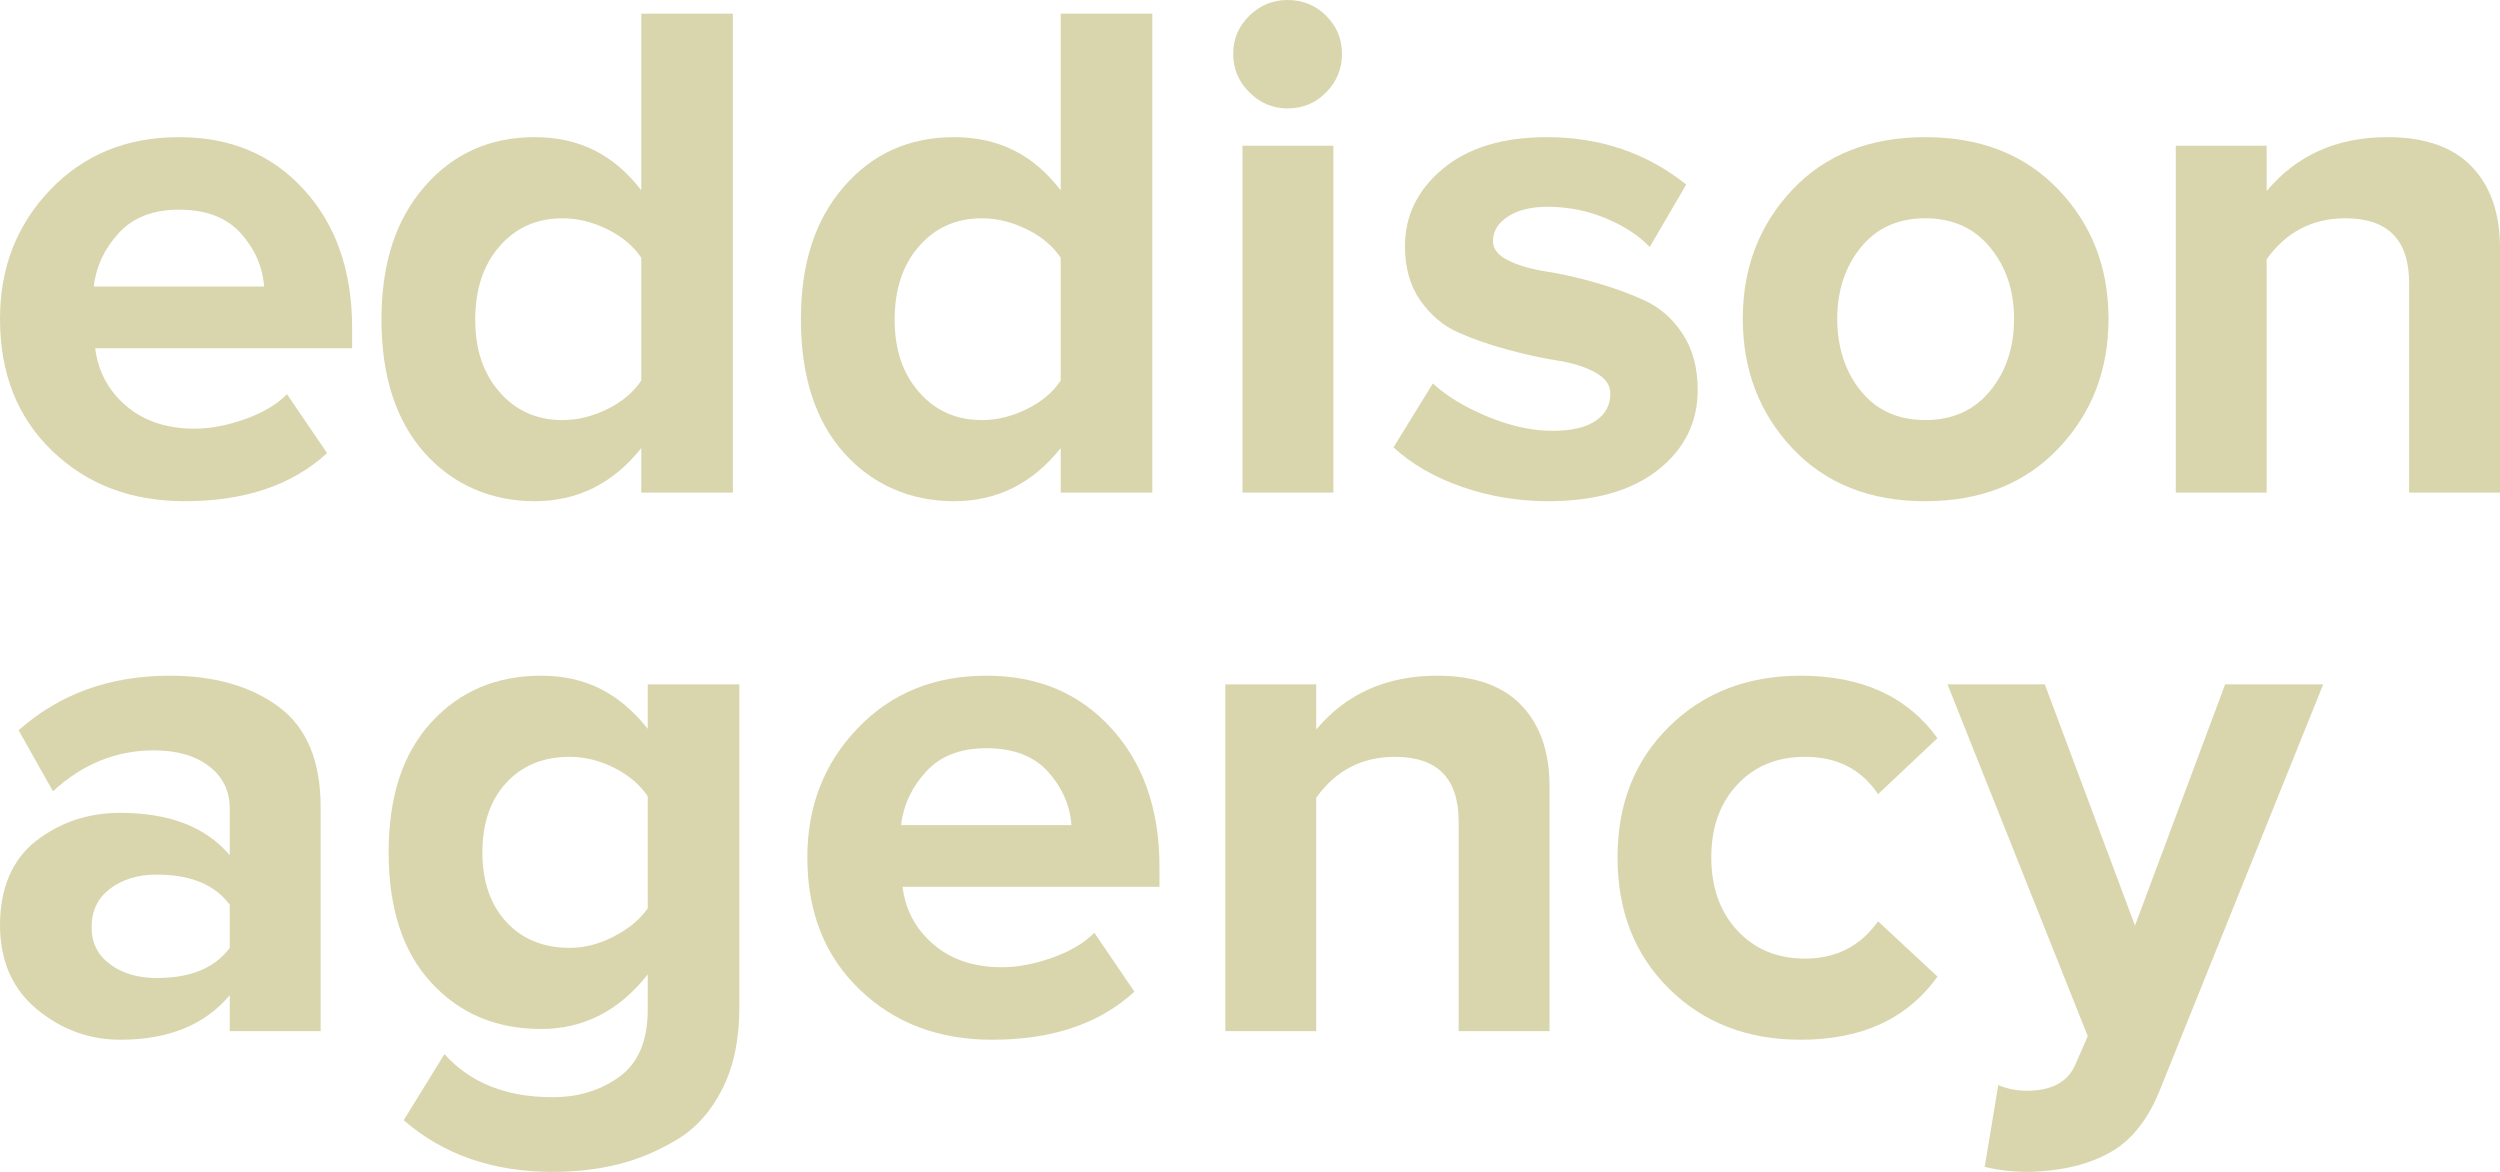 <svg width="256" height="120" viewBox="0 0 256 120" fill="none" xmlns="http://www.w3.org/2000/svg">
<path d="M18.909 51.323C13.43 51.323 8.923 49.614 5.35 46.176C1.777 42.739 0 38.235 0 32.647C0 27.408 1.722 22.996 5.167 19.411C8.612 15.827 12.991 14.044 18.322 14.044C23.654 14.044 27.868 15.845 31.148 19.448C34.428 23.051 36.059 27.775 36.059 33.602V35.661H9.748C10.041 38.014 11.085 39.981 12.899 41.544C14.713 43.106 17.058 43.897 19.935 43.897C21.492 43.897 23.196 43.584 25.028 42.941C26.861 42.297 28.308 41.452 29.389 40.367L33.493 46.397C29.921 49.687 25.065 51.323 18.909 51.323ZM27.044 29.338C26.897 27.334 26.11 25.514 24.662 23.897C23.215 22.279 21.107 21.47 18.322 21.47C15.684 21.47 13.632 22.261 12.166 23.86C10.7 25.459 9.839 27.279 9.601 29.338H27.044Z" fill="#D9D6AE"/>
<path d="M75.048 50.441H65.667V45.883C62.791 49.504 59.144 51.324 54.747 51.324C50.35 51.324 46.392 49.669 43.46 46.361C40.529 43.052 39.063 38.511 39.063 32.721C39.063 26.93 40.529 22.5 43.46 19.118C46.392 15.736 50.148 14.044 54.747 14.044C59.346 14.044 62.882 15.864 65.667 19.486V1.397H75.048V50.441ZM57.605 43.015C59.163 43.015 60.702 42.629 62.223 41.875C63.743 41.122 64.879 40.147 65.667 38.971V26.397C64.879 25.221 63.743 24.247 62.223 23.493C60.702 22.739 59.163 22.353 57.605 22.353C54.967 22.353 52.823 23.309 51.156 25.221C49.489 27.133 48.664 29.633 48.664 32.721C48.664 35.809 49.489 38.236 51.156 40.147C52.823 42.059 54.967 43.015 57.605 43.015Z" fill="#D9D6AE"/>
<path d="M117.998 50.441H108.617V45.883C105.74 49.504 102.094 51.324 97.697 51.324C93.299 51.324 89.341 49.669 86.41 46.361C83.478 43.052 82.013 38.511 82.013 32.721C82.013 26.93 83.478 22.5 86.41 19.118C89.341 15.736 93.097 14.044 97.697 14.044C102.295 14.044 105.832 15.864 108.617 19.486V1.397H117.998V50.441ZM100.555 43.015C102.112 43.015 103.651 42.629 105.172 41.875C106.693 41.122 107.829 40.147 108.617 38.971V26.397C107.829 25.221 106.693 24.247 105.172 23.493C103.651 22.739 102.112 22.353 100.555 22.353C97.916 22.353 95.773 23.309 94.105 25.221C92.438 27.133 91.613 29.633 91.613 32.721C91.613 35.809 92.438 38.236 94.105 40.147C95.773 42.059 97.916 43.015 100.555 43.015Z" fill="#D9D6AE"/>
<path d="M131.848 11.103C130.327 11.103 129.027 10.552 127.927 9.449C126.828 8.346 126.278 7.04 126.278 5.515C126.278 3.989 126.828 2.702 127.927 1.618C129.027 0.533 130.327 0 131.848 0C133.369 0 134.725 0.533 135.806 1.618C136.887 2.702 137.418 3.989 137.418 5.515C137.418 7.04 136.887 8.346 135.806 9.449C134.725 10.552 133.406 11.103 131.848 11.103ZM136.539 50.441H127.231V14.926H136.539V50.441Z" fill="#D9D6AE"/>
<path d="M158.525 51.323C155.447 51.323 152.497 50.827 149.694 49.852C146.89 48.878 144.545 47.518 142.695 45.808L146.726 39.264C148.1 40.533 149.95 41.672 152.296 42.647C154.641 43.621 156.858 44.117 158.965 44.117C160.925 44.117 162.391 43.768 163.399 43.088C164.407 42.408 164.901 41.47 164.901 40.294C164.901 39.411 164.37 38.694 163.326 38.124C162.281 37.555 160.98 37.15 159.441 36.911C157.902 36.672 156.217 36.305 154.384 35.808C152.552 35.312 150.866 34.724 149.327 34.044C147.788 33.364 146.487 32.261 145.443 30.772C144.399 29.283 143.867 27.426 143.867 25.22C143.867 22.077 145.168 19.43 147.752 17.279C150.335 15.128 153.89 14.044 158.379 14.044C163.857 14.044 168.621 15.661 172.67 18.897L168.932 25.294C167.815 24.117 166.312 23.143 164.425 22.352C162.538 21.562 160.559 21.176 158.452 21.176C156.785 21.176 155.447 21.507 154.421 22.169C153.395 22.83 152.882 23.676 152.882 24.705C152.882 25.496 153.395 26.139 154.421 26.654C155.447 27.169 156.748 27.555 158.305 27.794C159.863 28.033 161.548 28.419 163.362 28.933C165.176 29.448 166.862 30.055 168.419 30.772C169.977 31.488 171.278 32.628 172.304 34.191C173.33 35.753 173.843 37.665 173.843 39.926C173.843 43.253 172.487 45.992 169.775 48.124C167.063 50.257 163.307 51.323 158.525 51.323Z" fill="#D9D6AE"/>
<path d="M210.781 45.919C207.355 49.522 202.811 51.323 197.149 51.323C191.487 51.323 186.943 49.522 183.554 45.919C180.164 42.316 178.46 37.886 178.46 32.647C178.46 27.408 180.164 22.996 183.554 19.411C186.943 15.827 191.487 14.044 197.149 14.044C202.811 14.044 207.355 15.827 210.781 19.411C214.207 22.996 215.911 27.408 215.911 32.647C215.911 37.886 214.207 42.316 210.781 45.919ZM190.553 40.036C192.165 42.022 194.364 43.014 197.149 43.014C199.934 43.014 202.151 42.022 203.782 40.036C205.412 38.051 206.237 35.588 206.237 32.647C206.237 29.705 205.412 27.316 203.782 25.33C202.151 23.345 199.934 22.352 197.149 22.352C194.364 22.352 192.165 23.345 190.553 25.33C188.941 27.316 188.134 29.761 188.134 32.647C188.134 35.533 188.941 38.051 190.553 40.036Z" fill="#D9D6AE"/>
<path d="M256 50.441H246.692V28.97C246.692 24.558 244.512 22.352 240.169 22.352C236.798 22.352 234.105 23.75 232.108 26.544V50.441H222.8V14.926H232.108V19.558C235.186 15.882 239.308 14.044 244.494 14.044C248.305 14.044 251.181 15.055 253.105 17.058C255.029 19.062 256 21.838 256 25.367V50.441Z" fill="#D9D6AE"/>
<path d="M32.834 105.588H23.526V101.912C20.979 104.945 17.241 106.47 12.313 106.47C9.143 106.47 6.285 105.423 3.774 103.345C1.264 101.268 0 98.382 0 94.706C0 91.029 1.228 88.015 3.701 86.103C6.175 84.191 9.033 83.235 12.313 83.235C17.351 83.235 21.089 84.687 23.526 87.573V82.794C23.526 80.974 22.811 79.54 21.401 78.456C19.99 77.371 18.103 76.838 15.757 76.838C11.891 76.838 8.447 78.235 5.423 81.029L1.906 74.779C6.101 71.048 11.268 69.191 17.37 69.191C21.914 69.191 25.633 70.239 28.51 72.353C31.386 74.467 32.834 77.886 32.834 82.647V105.588ZM16.05 100.147C19.513 100.147 22.005 99.118 23.526 97.059V92.647C22.005 90.588 19.513 89.559 16.05 89.559C14.145 89.559 12.551 90.037 11.287 90.993C10.022 91.948 9.381 93.254 9.381 94.926C9.381 96.599 10.022 97.812 11.287 98.75C12.551 99.687 14.145 100.147 16.05 100.147Z" fill="#D9D6AE"/>
<path d="M56.581 120C50.479 120 45.386 118.235 41.336 114.706L45.514 107.941C48.152 110.882 51.835 112.353 56.581 112.353C59.219 112.353 61.509 111.654 63.433 110.257C65.357 108.86 66.328 106.563 66.328 103.382V99.779C63.397 103.511 59.751 105.368 55.408 105.368C50.809 105.368 47.071 103.787 44.158 100.625C41.245 97.463 39.797 93.015 39.797 87.279C39.797 81.544 41.245 77.151 44.158 73.971C47.071 70.79 50.809 69.191 55.408 69.191C60.007 69.191 63.452 71.011 66.328 74.632V70.074H75.709V103.162C75.709 106.397 75.141 109.173 73.987 111.471C72.833 113.768 71.294 115.515 69.333 116.691C67.373 117.868 65.357 118.713 63.287 119.228C61.216 119.743 58.981 120 56.581 120ZM58.34 97.059C59.86 97.059 61.363 96.673 62.884 95.882C64.404 95.092 65.54 94.136 66.328 93.015V81.544C65.54 80.368 64.404 79.393 62.92 78.64C61.436 77.886 59.897 77.5 58.34 77.5C55.646 77.5 53.484 78.382 51.853 80.147C50.223 81.912 49.398 84.283 49.398 87.279C49.398 90.276 50.223 92.647 51.853 94.412C53.484 96.177 55.646 97.059 58.34 97.059Z" fill="#D9D6AE"/>
<path d="M101.58 106.47C96.101 106.47 91.594 104.761 88.021 101.323C84.448 97.886 82.671 93.382 82.671 87.794C82.671 82.555 84.393 78.143 87.838 74.559C91.282 70.974 95.661 69.191 100.993 69.191C106.325 69.191 110.539 70.993 113.819 74.596C117.099 78.198 118.729 82.923 118.729 88.75V90.809H92.418C92.712 93.162 93.756 95.129 95.57 96.691C97.384 98.254 99.729 99.044 102.606 99.044C104.163 99.044 105.867 98.731 107.699 98.088C109.531 97.445 110.979 96.599 112.06 95.515L116.164 101.544C112.591 104.834 107.736 106.47 101.58 106.47ZM109.715 84.485C109.568 82.481 108.78 80.662 107.333 79.044C105.885 77.426 103.778 76.618 100.993 76.618C98.355 76.618 96.303 77.408 94.837 79.007C93.371 80.606 92.51 82.426 92.272 84.485H109.715Z" fill="#D9D6AE"/>
<path d="M158.673 105.588H149.365V84.118C149.365 79.706 147.184 77.5 142.842 77.5C139.471 77.5 136.777 78.897 134.78 81.691V105.588H125.472V70.074H134.78V74.706C137.858 71.029 141.981 69.191 147.166 69.191C150.977 69.191 153.854 70.202 155.778 72.206C157.701 74.21 158.673 76.985 158.673 80.515V105.588Z" fill="#D9D6AE"/>
<path d="M184.397 106.47C178.919 106.47 174.43 104.724 170.912 101.25C167.394 97.776 165.635 93.29 165.635 87.794C165.635 82.298 167.394 77.886 170.912 74.412C174.43 70.937 178.919 69.191 184.397 69.191C190.645 69.191 195.317 71.323 198.395 75.588L192.312 81.323C190.608 78.768 188.116 77.5 184.837 77.5C181.997 77.5 179.688 78.437 177.911 80.331C176.134 82.224 175.236 84.706 175.236 87.794C175.236 90.882 176.134 93.382 177.911 95.294C179.688 97.206 181.997 98.162 184.837 98.162C188.006 98.162 190.498 96.893 192.312 94.338L198.395 100C195.317 104.32 190.645 106.47 184.397 106.47Z" fill="#D9D6AE"/>
<path d="M203.232 119.485L204.625 111.103C205.504 111.489 206.475 111.691 207.556 111.691C210.048 111.691 211.679 110.827 212.467 109.118L213.786 106.103L199.421 70.073H209.388L218.623 94.779L227.857 70.073H237.898L221.261 111.397C220.034 114.54 218.33 116.728 216.131 117.978C213.932 119.228 211.166 119.908 207.849 120C206.145 120 204.606 119.834 203.232 119.485Z" fill="#D9D6AE"/>
</svg>
